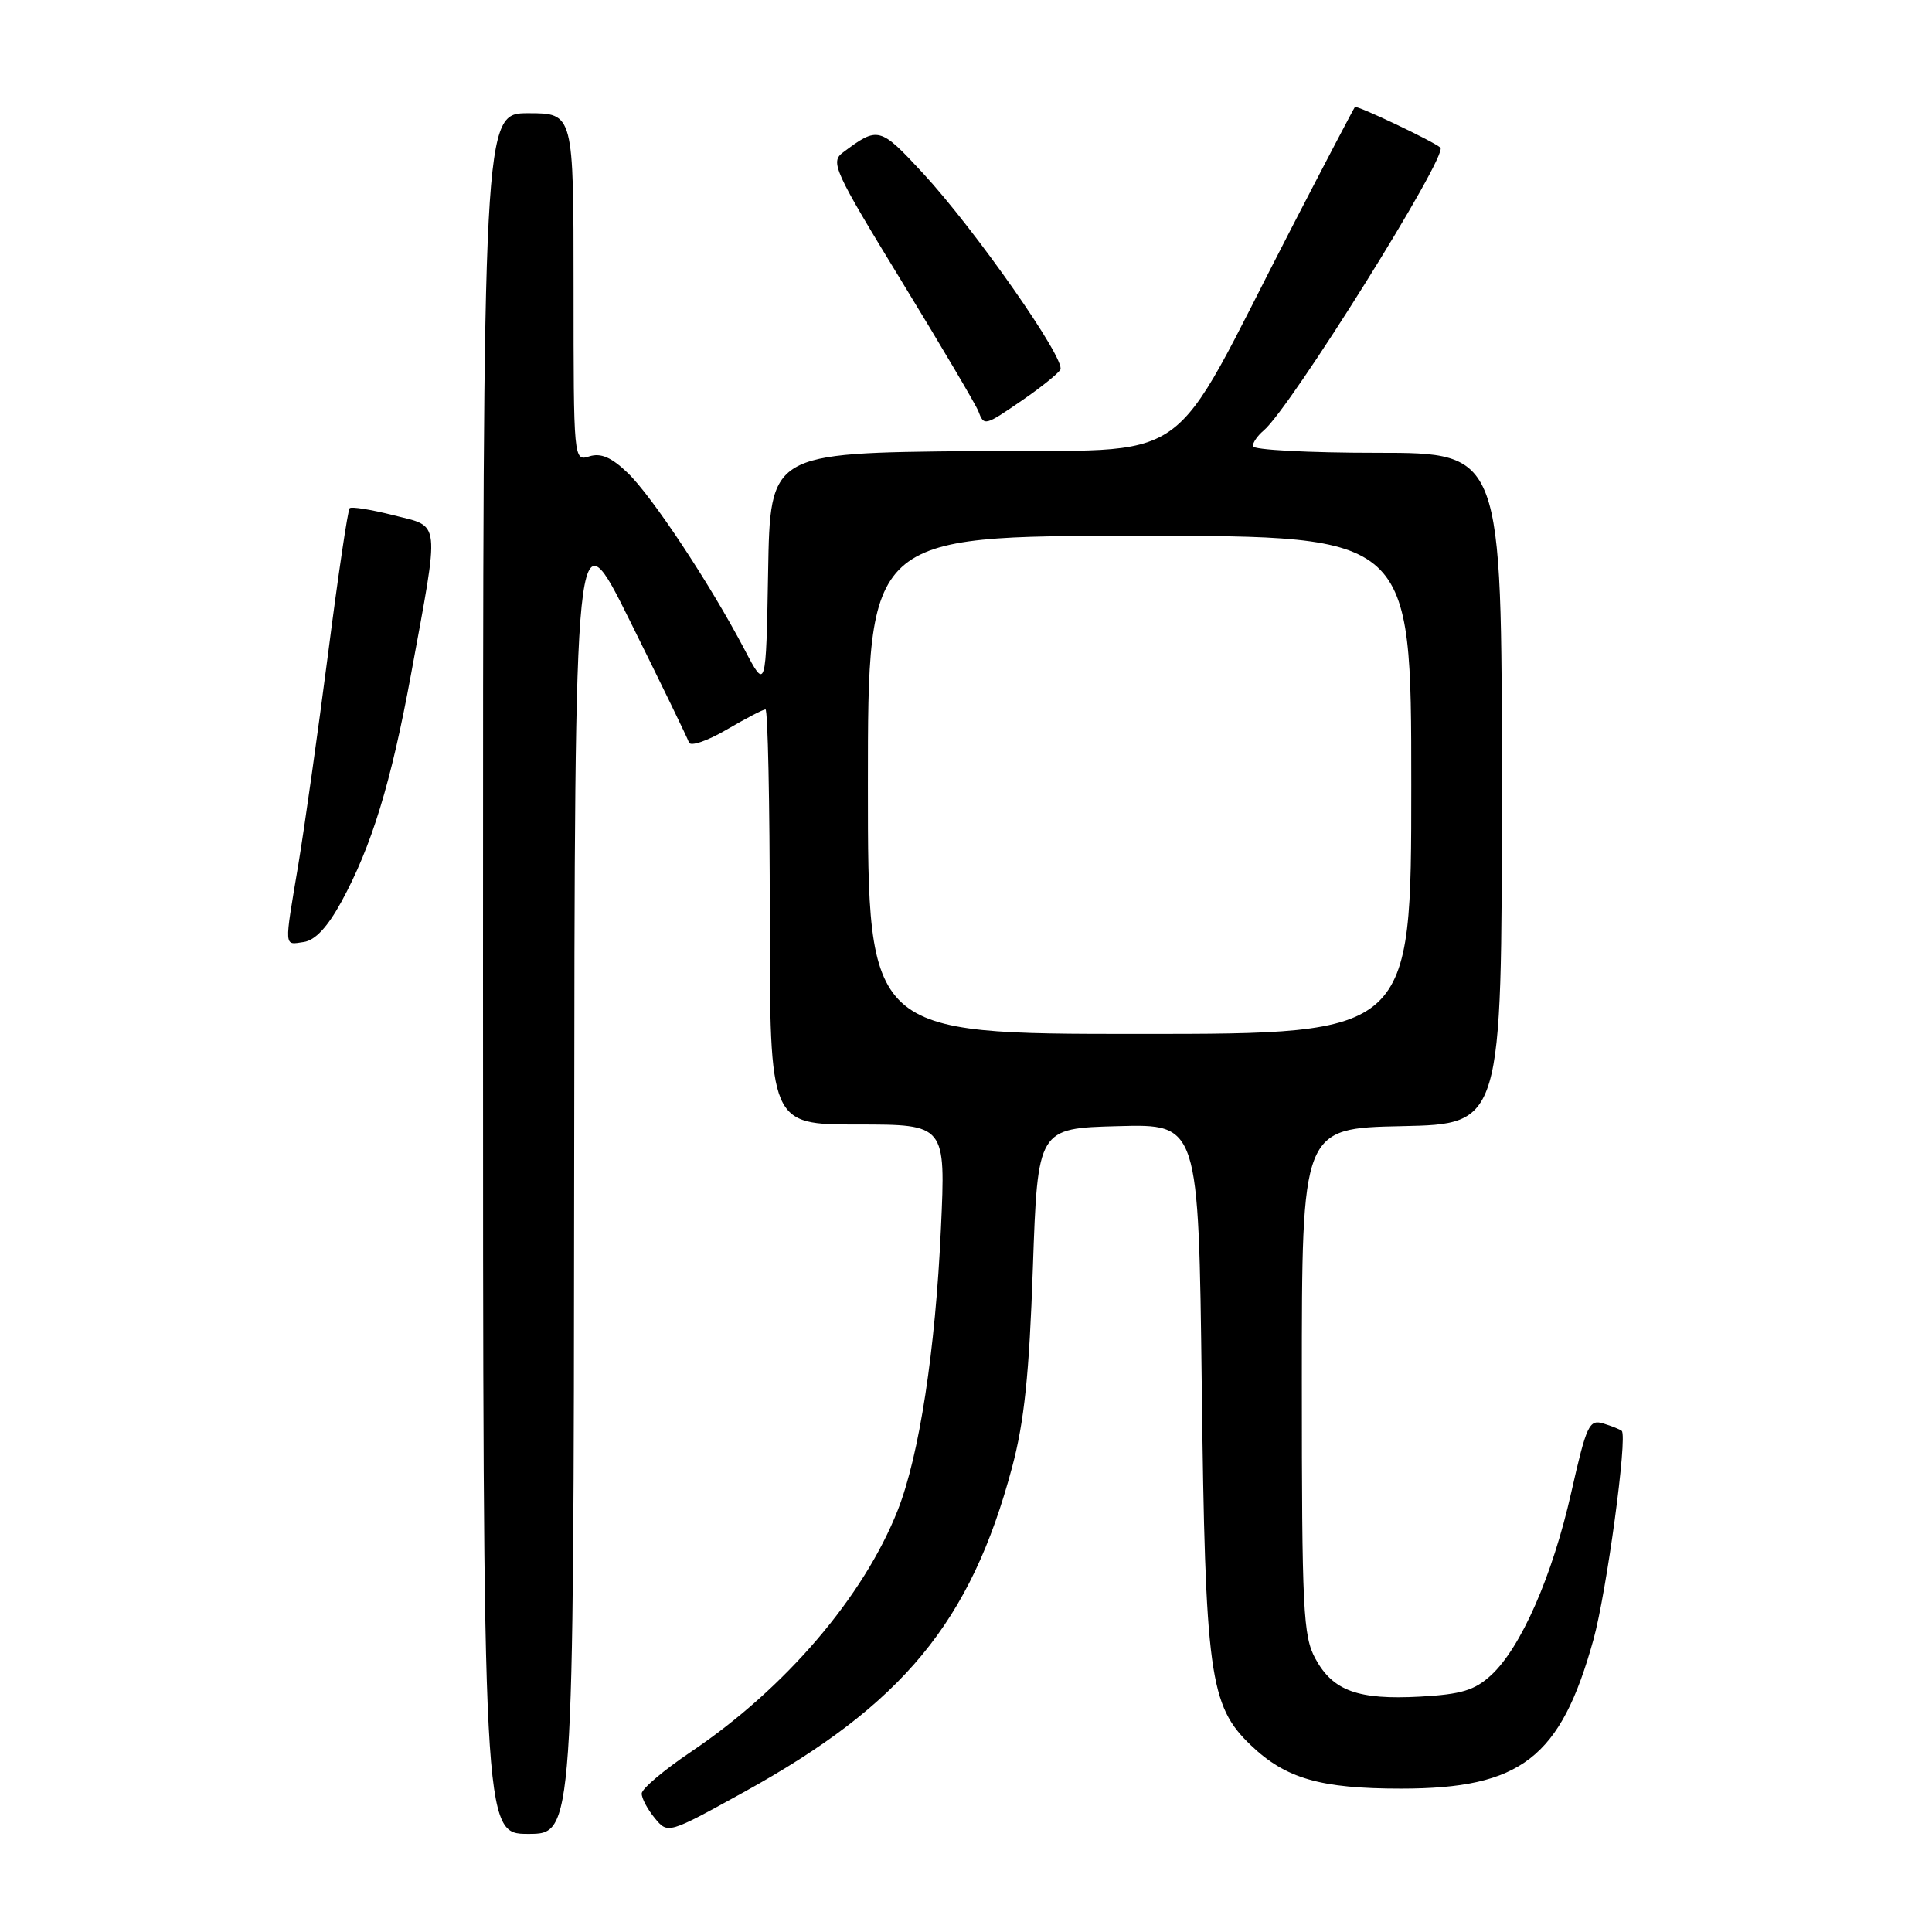 <?xml version="1.0" encoding="UTF-8" standalone="no"?>
<!DOCTYPE svg PUBLIC "-//W3C//DTD SVG 1.1//EN" "http://www.w3.org/Graphics/SVG/1.1/DTD/svg11.dtd" >
<svg xmlns="http://www.w3.org/2000/svg" xmlns:xlink="http://www.w3.org/1999/xlink" version="1.1" viewBox="0 0 256 256">
 <g >
 <path fill="currentColor"
d=" M 76.08 155.25 C 76.15 67.50 76.15 67.50 83.55 82.43 C 87.62 90.64 91.11 97.82 91.29 98.38 C 91.48 98.94 93.71 98.19 96.25 96.70 C 98.78 95.22 101.11 94.00 101.43 94.00 C 101.74 94.00 102.00 106.38 102.00 121.50 C 102.00 149.00 102.00 149.00 113.65 149.00 C 125.31 149.00 125.31 149.00 124.68 162.75 C 123.95 178.93 121.81 192.86 118.96 200.10 C 114.44 211.56 104.08 223.68 91.61 232.09 C 88.01 234.51 85.05 237.01 85.03 237.64 C 85.01 238.27 85.79 239.73 86.75 240.90 C 88.50 243.02 88.50 243.02 98.54 237.48 C 119.62 225.85 128.63 214.95 134.11 194.41 C 135.72 188.38 136.38 182.10 136.86 168.00 C 137.50 149.50 137.50 149.50 148.16 149.22 C 158.82 148.93 158.82 148.93 159.24 183.72 C 159.70 221.89 160.26 226.01 165.73 231.24 C 170.35 235.67 174.95 237.00 185.65 237.00 C 201.55 237.00 206.79 232.94 211.14 217.26 C 212.88 210.98 215.68 190.31 214.89 189.60 C 214.68 189.41 213.58 188.97 212.45 188.62 C 210.58 188.05 210.22 188.81 208.20 197.75 C 205.71 208.81 201.53 218.33 197.58 221.97 C 195.41 223.97 193.63 224.51 188.20 224.81 C 179.95 225.26 176.63 224.06 174.30 219.79 C 172.67 216.81 172.50 213.36 172.50 183.00 C 172.50 149.50 172.50 149.50 185.75 149.22 C 199.00 148.94 199.00 148.94 199.00 104.47 C 199.00 60.00 199.00 60.00 182.50 60.00 C 173.43 60.00 166.00 59.61 166.00 59.12 C 166.00 58.64 166.65 57.71 167.44 57.05 C 170.94 54.15 191.94 20.53 190.86 19.56 C 189.93 18.73 179.77 13.90 179.53 14.18 C 179.38 14.36 175.65 21.47 171.24 30.00 C 154.22 62.91 159.13 59.46 128.75 59.77 C 102.05 60.03 102.05 60.03 101.78 75.77 C 101.50 91.50 101.50 91.50 98.62 86.00 C 94.08 77.36 86.41 65.76 83.16 62.65 C 81.01 60.59 79.61 59.99 78.09 60.47 C 76.01 61.13 76.00 61.02 76.00 38.07 C 76.00 15.00 76.00 15.00 70.00 15.00 C 64.00 15.00 64.00 15.00 64.00 129.00 C 64.00 243.00 64.00 243.00 70.00 243.00 C 76.00 243.00 76.00 243.00 76.08 155.25 Z  M 45.23 119.50 C 49.25 112.13 51.81 103.77 54.46 89.36 C 58.29 68.51 58.44 69.87 52.13 68.27 C 49.18 67.52 46.57 67.10 46.33 67.34 C 46.09 67.58 44.80 76.26 43.47 86.64 C 42.13 97.01 40.36 109.55 39.54 114.50 C 37.64 125.84 37.60 125.20 40.25 124.82 C 41.76 124.60 43.39 122.86 45.23 119.50 Z  M 135.52 52.99 C 137.93 51.33 140.17 49.53 140.50 48.99 C 141.30 47.71 129.20 30.41 122.27 22.92 C 116.58 16.78 116.35 16.72 111.69 20.21 C 110.00 21.47 110.51 22.60 119.46 37.25 C 124.73 45.87 129.30 53.62 129.63 54.47 C 130.40 56.49 130.44 56.48 135.52 52.99 Z  M 115.00 104.00 C 115.00 71.00 115.00 71.00 151.00 71.00 C 187.00 71.00 187.00 71.00 187.00 104.00 C 187.00 137.00 187.00 137.00 151.00 137.00 C 115.00 137.00 115.00 137.00 115.00 104.00 Z "/>
</g>
</svg>